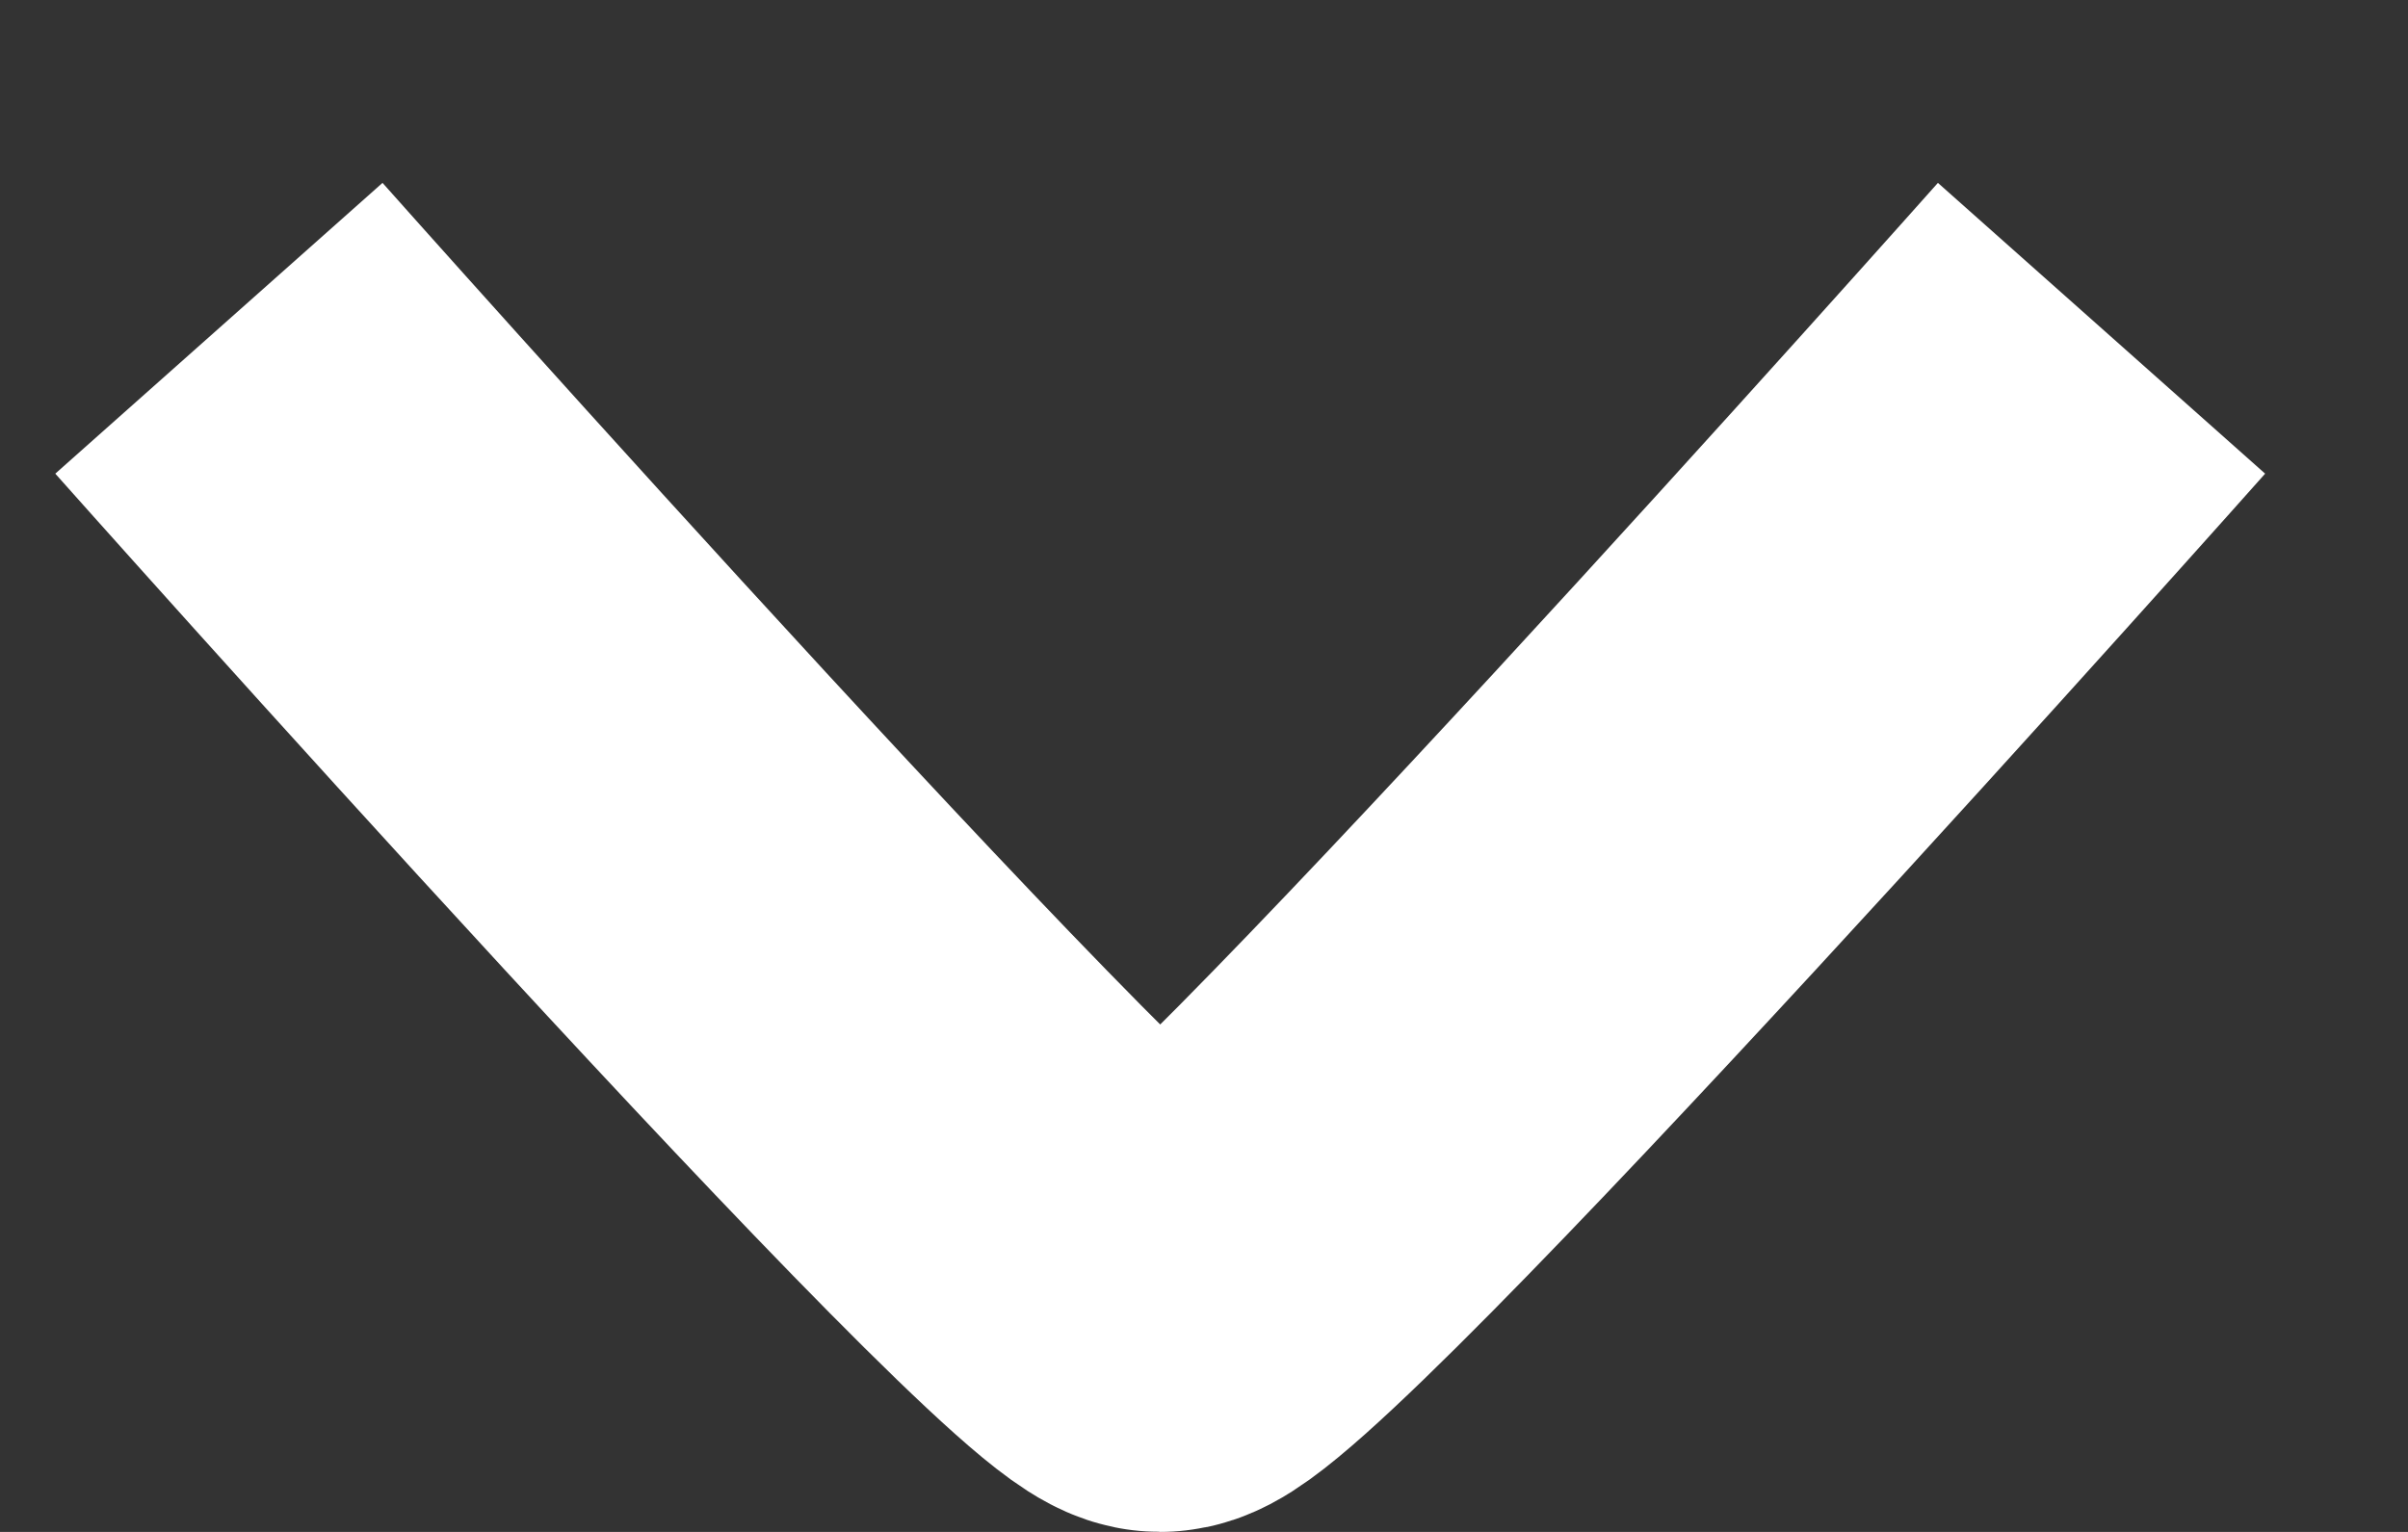 <svg width="11" height="7" viewBox="0 0 11 7" fill="none" xmlns="http://www.w3.org/2000/svg">
<rect x="0" y="0" width="11" height="7" fill="#333333" stroke="none"/>
<path d="M1 1.5C1 1.5 5 6 5.3 6C5.6 6 9.6 1.5 9.6 1.5" stroke="white" stroke-width="2"/>
</svg>
